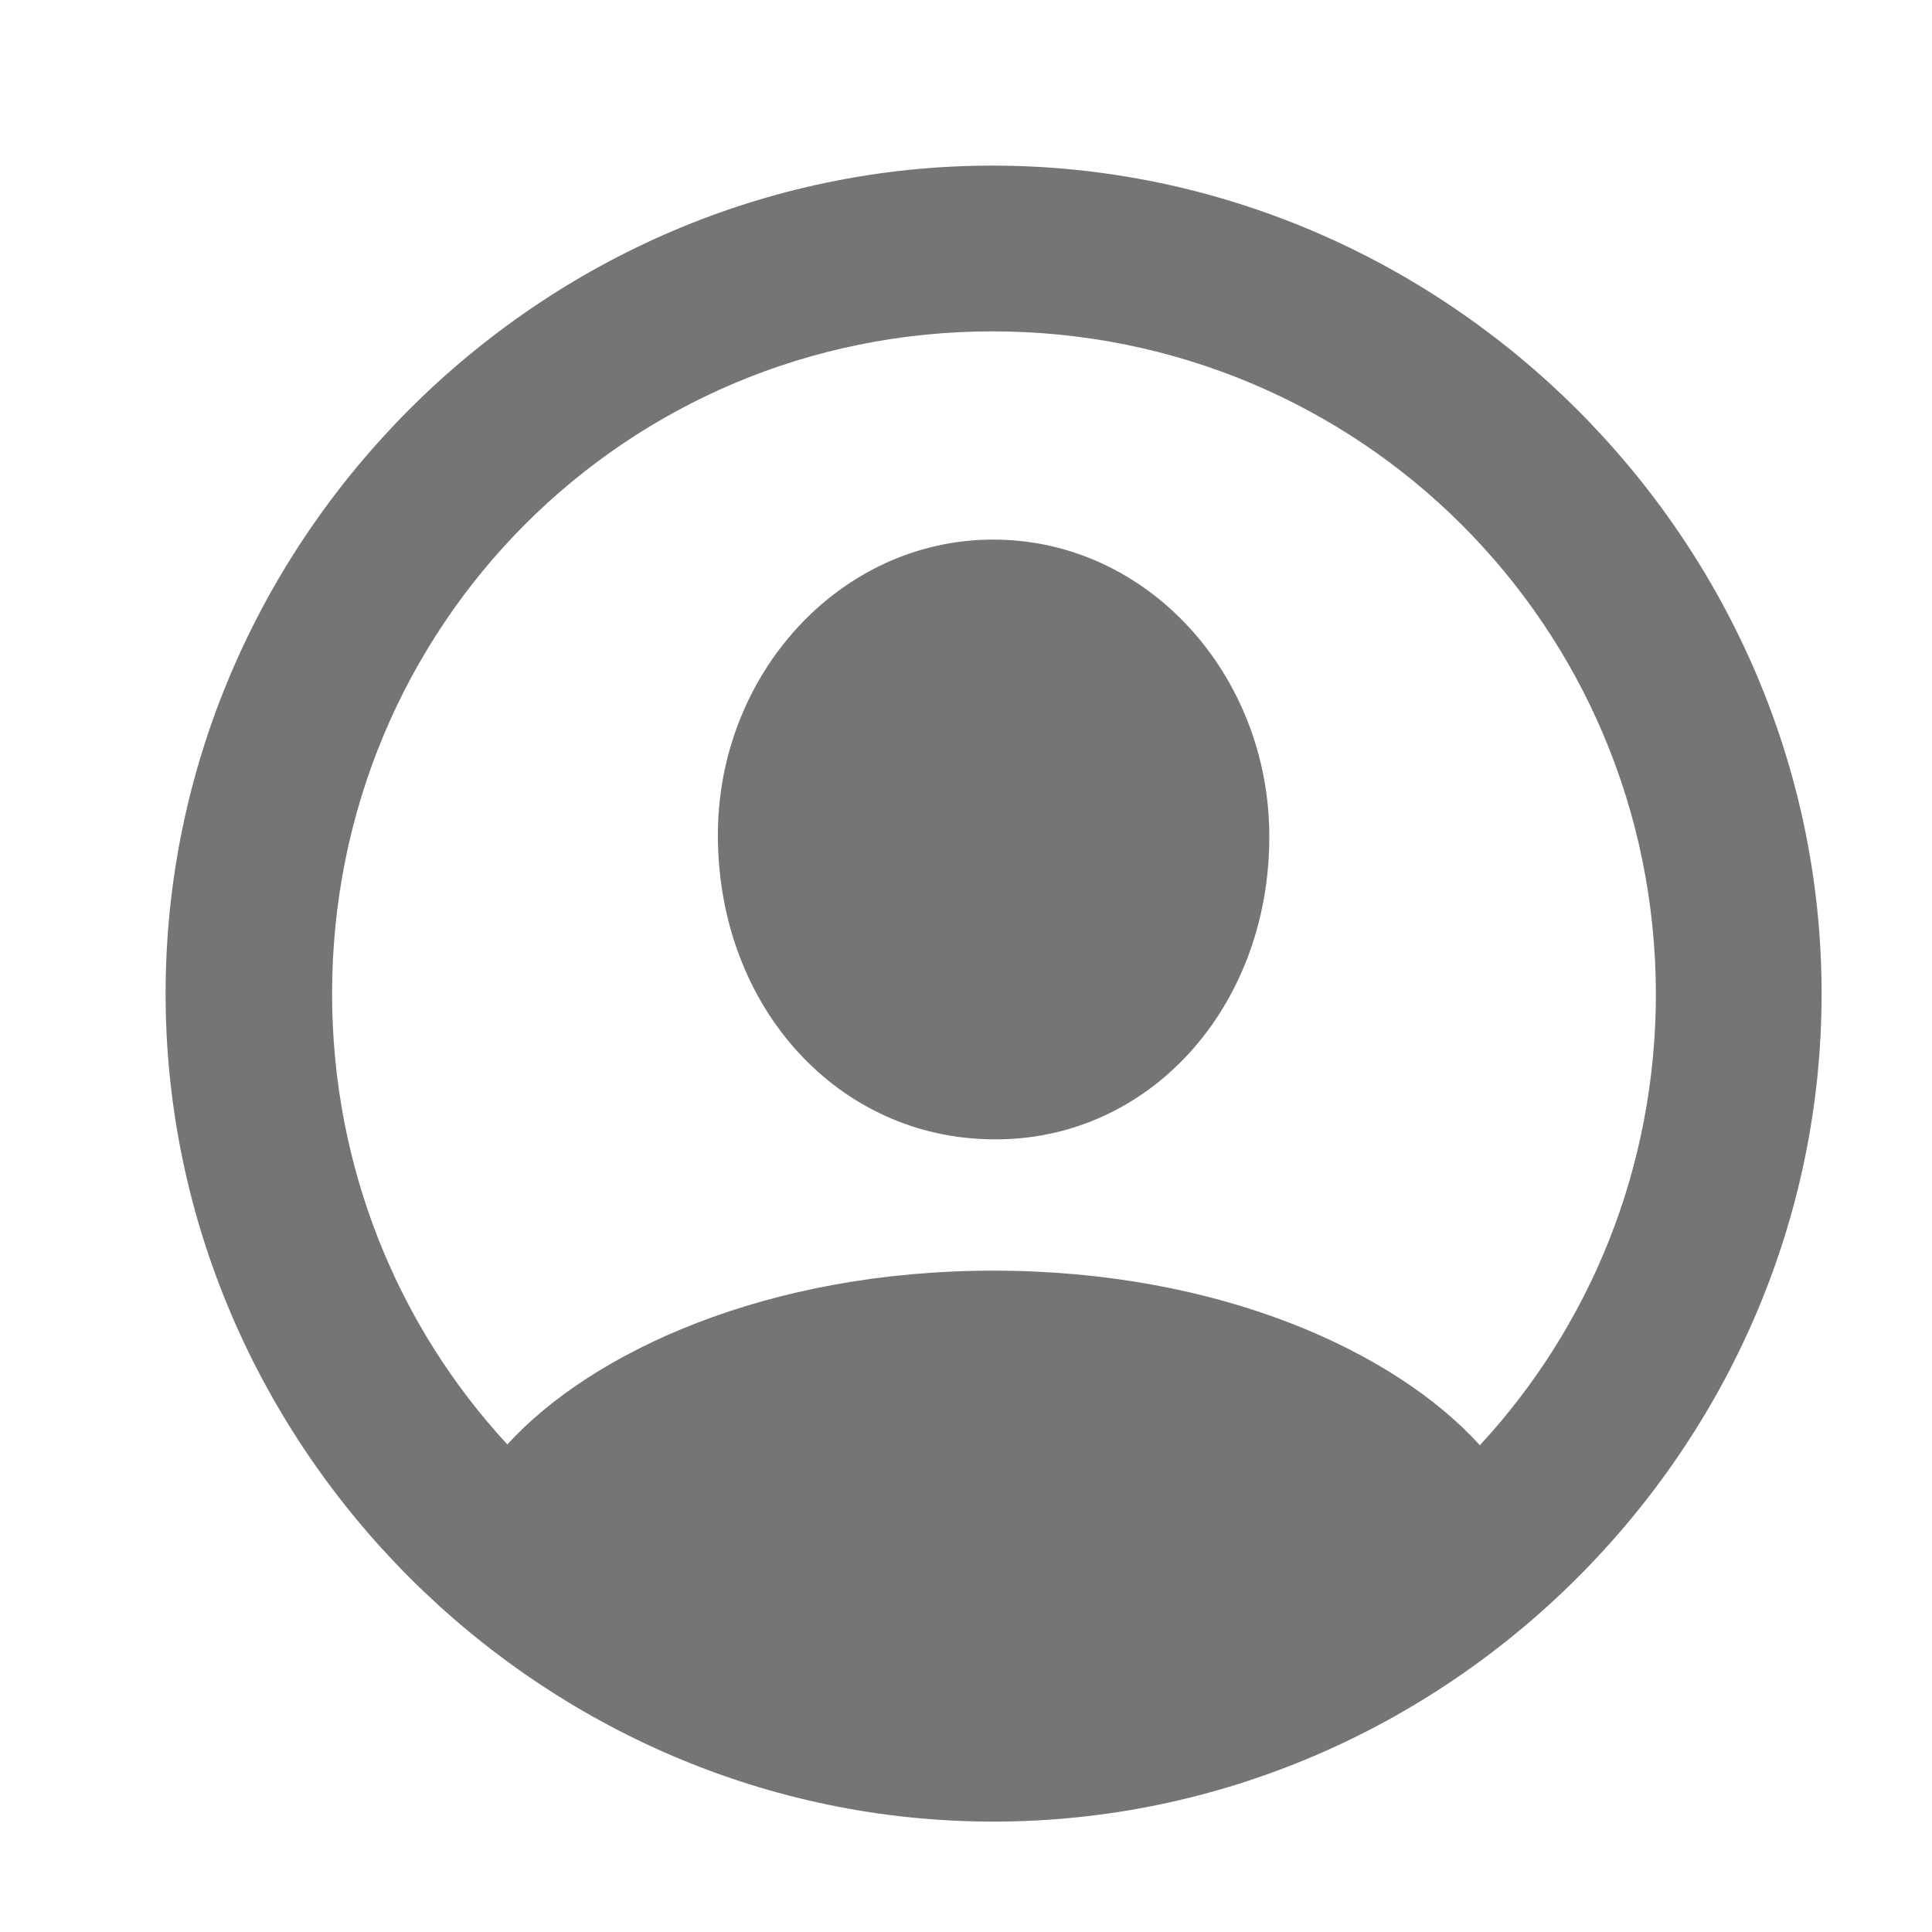 <svg width="35" height="35" viewBox="0 0 35 35" fill="none" xmlns="http://www.w3.org/2000/svg">
<path d="M17.993 33C26.214 33 33 26.211 33 18C33 9.789 26.2 3 17.978 3C9.771 3 3 9.789 3 18C3 26.211 9.786 33 17.993 33ZM17.993 23.019C13.904 23.019 10.728 24.485 9.191 26.167C7.219 24.035 6.016 21.163 6.016 18C6.016 11.341 11.337 6.003 17.978 6.003C24.634 6.003 29.984 11.341 29.998 18C29.998 21.163 28.795 24.035 26.809 26.182C25.272 24.485 22.096 23.019 17.993 23.019ZM17.993 20.64C20.806 20.669 22.995 18.261 22.995 15.157C22.995 12.226 20.791 9.775 17.993 9.775C15.209 9.775 12.99 12.226 13.005 15.157C13.019 18.261 15.194 20.626 17.993 20.64Z" fill="#757575"/>
</svg>
